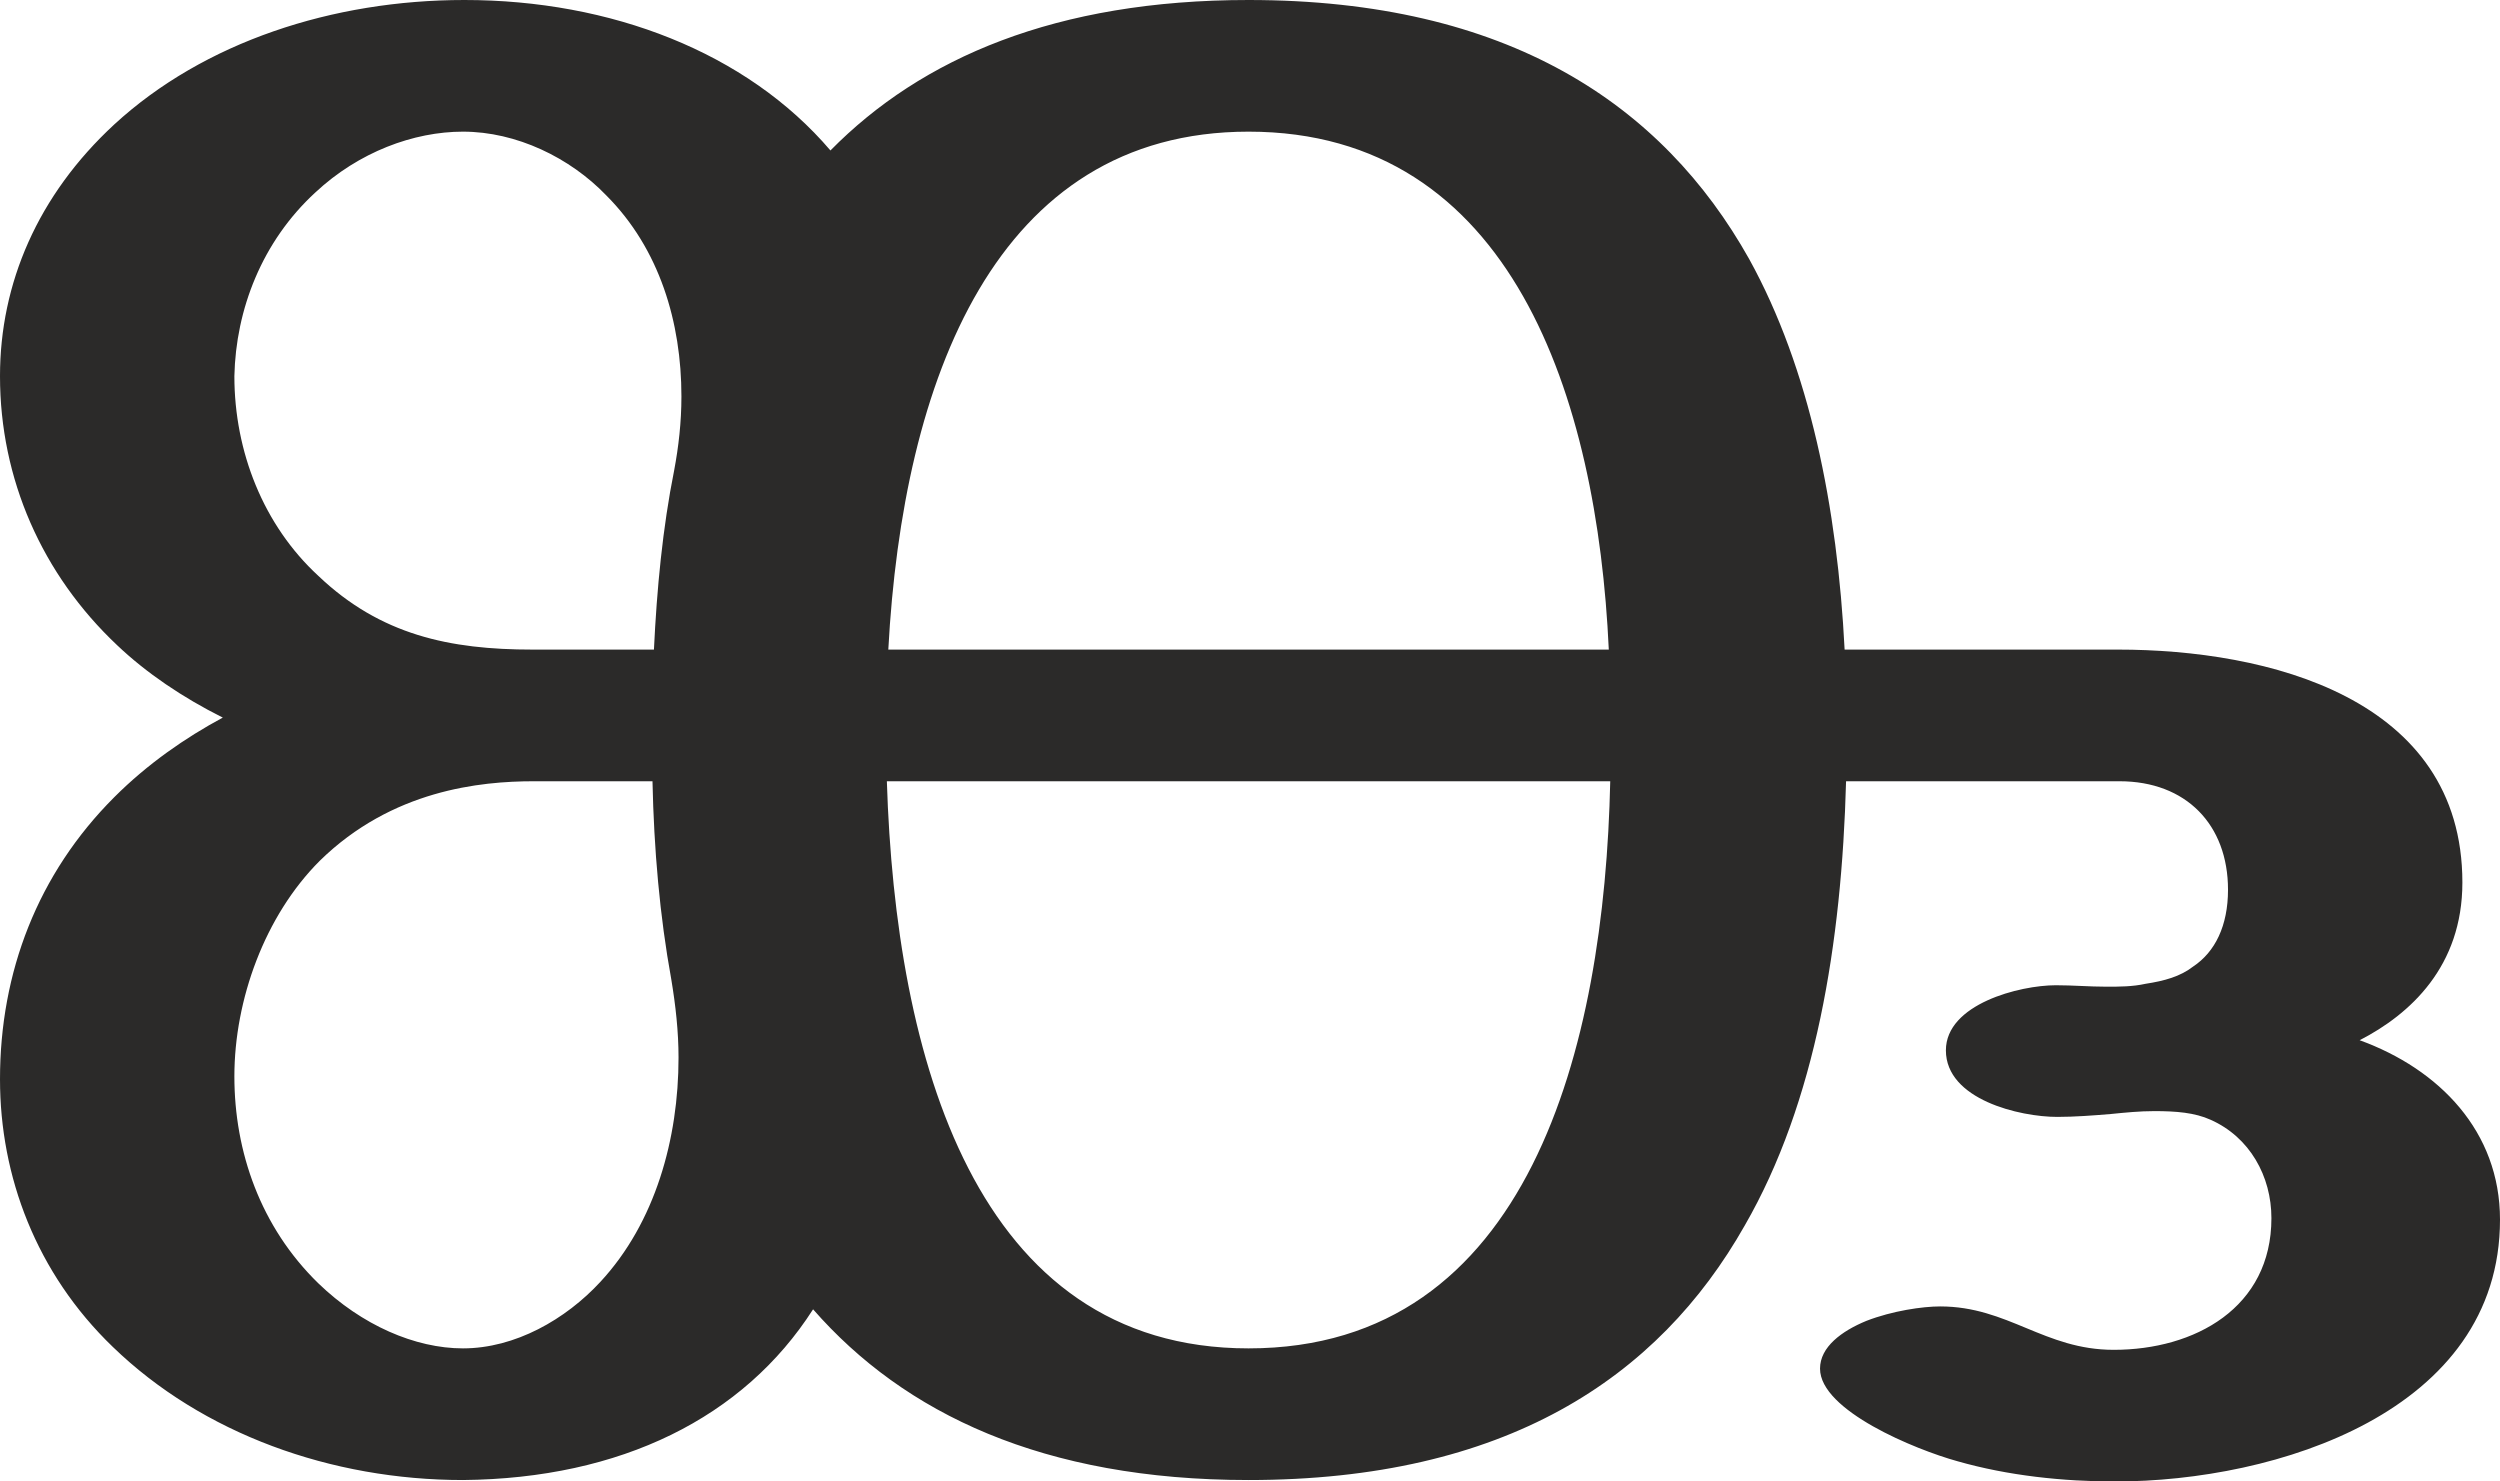 <?xml version="1.0" encoding="UTF-8"?>
<!DOCTYPE svg PUBLIC "-//W3C//DTD SVG 1.1//EN" "http://www.w3.org/Graphics/SVG/1.1/DTD/svg11.dtd">
<!-- Creator: CorelDRAW X8 -->
<svg xmlns="http://www.w3.org/2000/svg" xml:space="preserve" width="1728px" height="1024px" version="1.1" style="shape-rendering:geometricPrecision; text-rendering:geometricPrecision; image-rendering:optimizeQuality; fill-rule:evenodd; clip-rule:evenodd"
viewBox="0 0 1728 1024"
 xmlns:xlink="http://www.w3.org/1999/xlink">
 <defs>
  <style type="text/css">
   <![CDATA[
    .fil0 {fill:#2B2A29;fill-rule:nonzero}
   ]]>
  </style>
 </defs>
 <g id="Layer_x0020_1">
  <path class="fil0" d="M1462 1024c111,0 266,-48 266,-181 0,-61 -42,-104 -97,-124 35,-18 71,-51 71,-109 0,-128 -135,-161 -238,-161l-189 0c-5,-98 -24,-194 -66,-270 -60,-107 -167,-179 -346,-179 -133,0 -226,40 -289,104 -58,-68 -152,-104 -253,-104 -91,0 -180,29 -242,86 -53,49 -79,110 -79,174 0,71 29,137 81,186 20,19 45,36 73,50 -26,14 -52,32 -75,55 -53,53 -79,121 -79,195 0,67 25,134 78,185 62,60 151,92 242,92 109,-1 194,-43 242,-118 63,72 159,118 301,118 177,0 283,-70 343,-176 49,-85 67,-195 70,-307l189 0c46,0 75,30 75,75 0,25 -9,43 -24,53 -9,7 -20,10 -33,12 -9,2 -18,2 -27,2 -12,0 -23,-1 -35,-1 -25,0 -76,13 -76,45 0,34 51,46 77,46 12,0 25,-1 37,-2 10,-1 20,-2 30,-2 15,0 28,1 39,6 27,12 42,39 42,68 0,62 -53,91 -109,91 -48,0 -73,-30 -120,-30 -12,0 -33,3 -51,10 -17,7 -32,18 -32,33 0,29 66,56 95,64 35,10 73,14 109,14zm-350 -575l-498 0c10,-186 74,-358 249,-358 182,0 241,184 249,358zm-660 0l-84 0c-57,0 -105,-10 -148,-51 -38,-35 -58,-86 -58,-138 1,-46 19,-93 56,-127 30,-28 68,-42 102,-42 37,0 74,18 99,44 37,37 52,88 52,139 0,18 -2,35 -5,51 -8,40 -12,82 -14,124zm411 483c-189,0 -244,-201 -250,-392l500 0c-4,184 -56,392 -250,392zm-543 0c-33,0 -70,-16 -100,-45 -40,-39 -58,-91 -58,-143 0,-53 21,-111 59,-149 50,-49 111,-55 148,-55l82 0c1,47 5,93 13,137 3,18 5,36 5,54 0,56 -16,114 -54,155 -24,26 -59,46 -95,46z"/>
 </g>
</svg>
